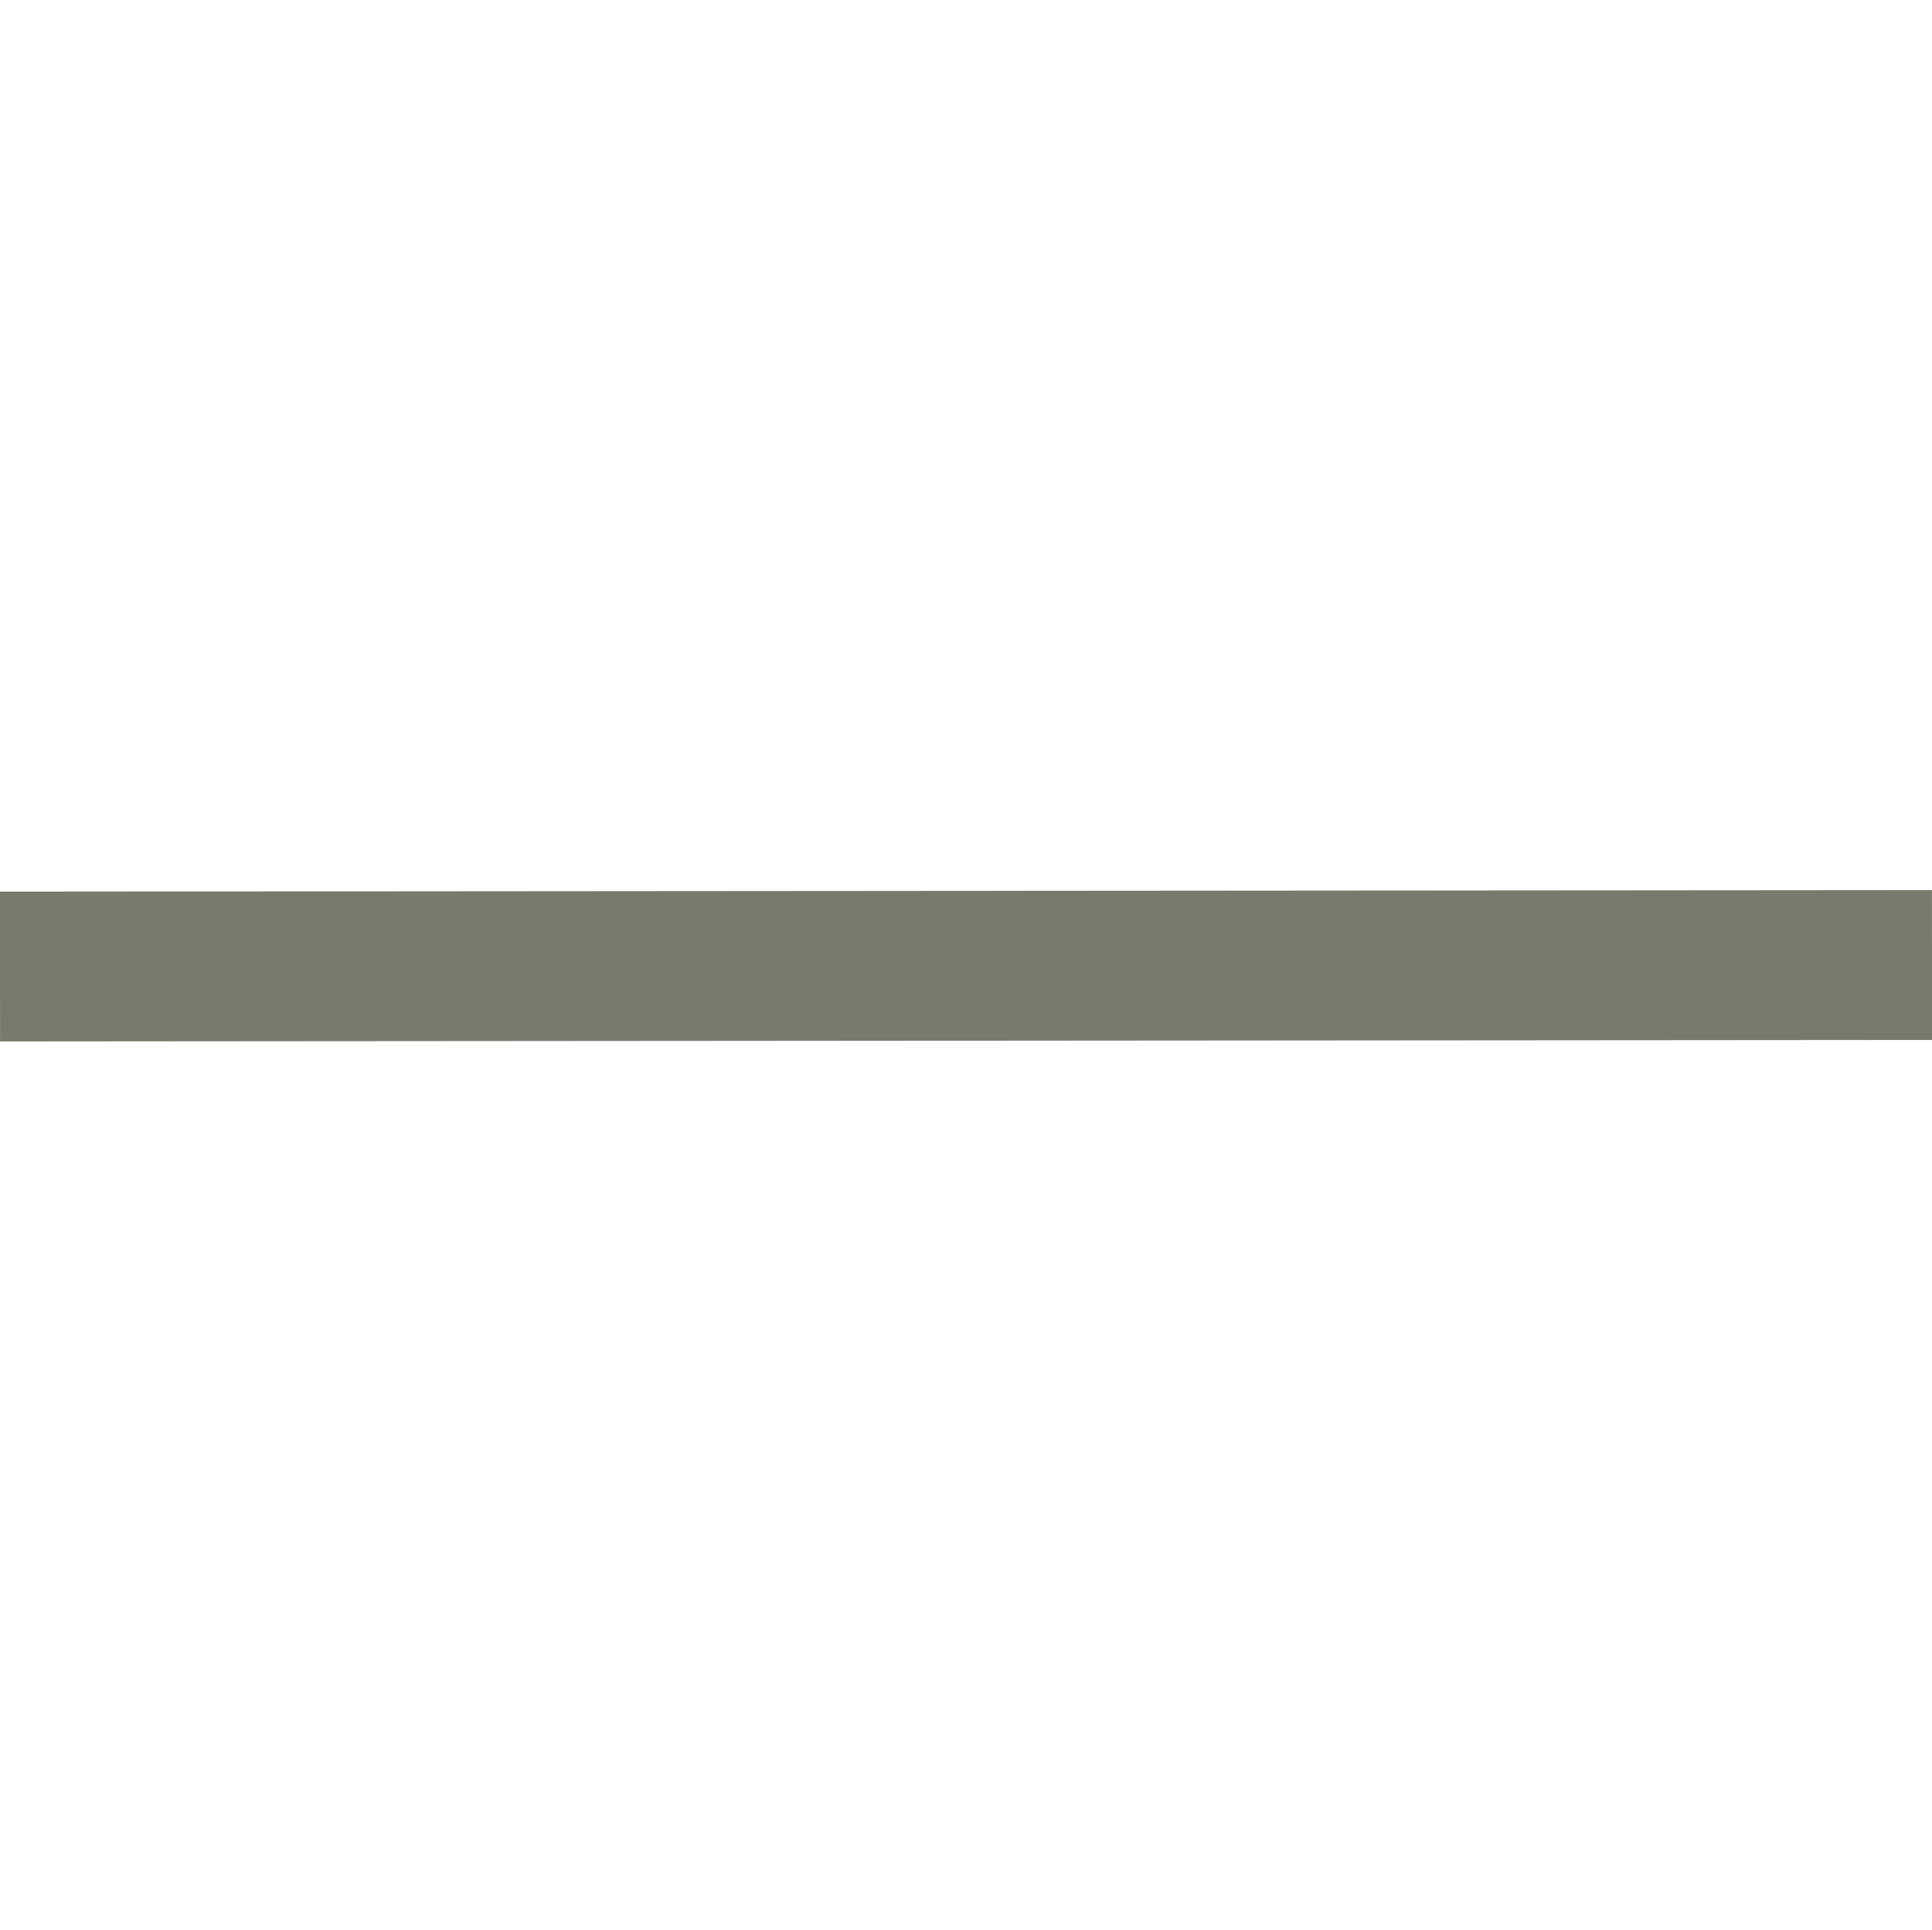 <svg class="icon-opener-plus" xmlns="http://www.w3.org/2000/svg" viewBox="0 0 12.89 12.88">
    <defs>
        <style>
        .cls-1 {
            fill: none;
            stroke: #787a6c;
            stroke-miterlimit: 10;
        }
        </style>
    </defs>
    <line class="cls-1" x1="12.89" y1="6.44" y2="6.45" />
</svg>